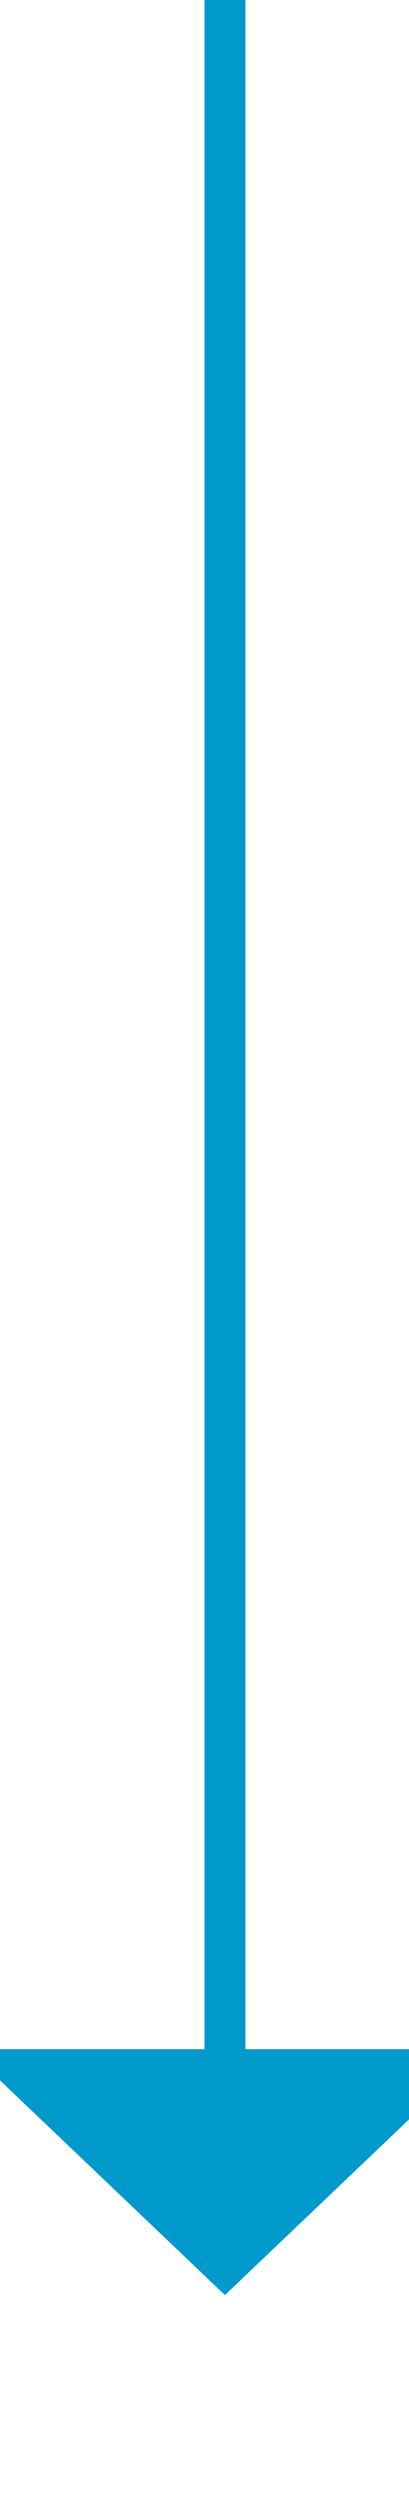 ﻿<?xml version="1.0" encoding="utf-8"?>
<svg version="1.1" xmlns:xlink="http://www.w3.org/1999/xlink" width="10px" height="61px" preserveAspectRatio="xMidYMin meet" viewBox="318 254  8 61" xmlns="http://www.w3.org/2000/svg">
  <path d="M 322.5 254  L 322.5 305  " stroke-width="1" stroke="#0099cc" fill="none" />
  <path d="M 316.2 304  L 322.5 310  L 328.8 304  L 316.2 304  Z " fill-rule="nonzero" fill="#0099cc" stroke="none" />
</svg>